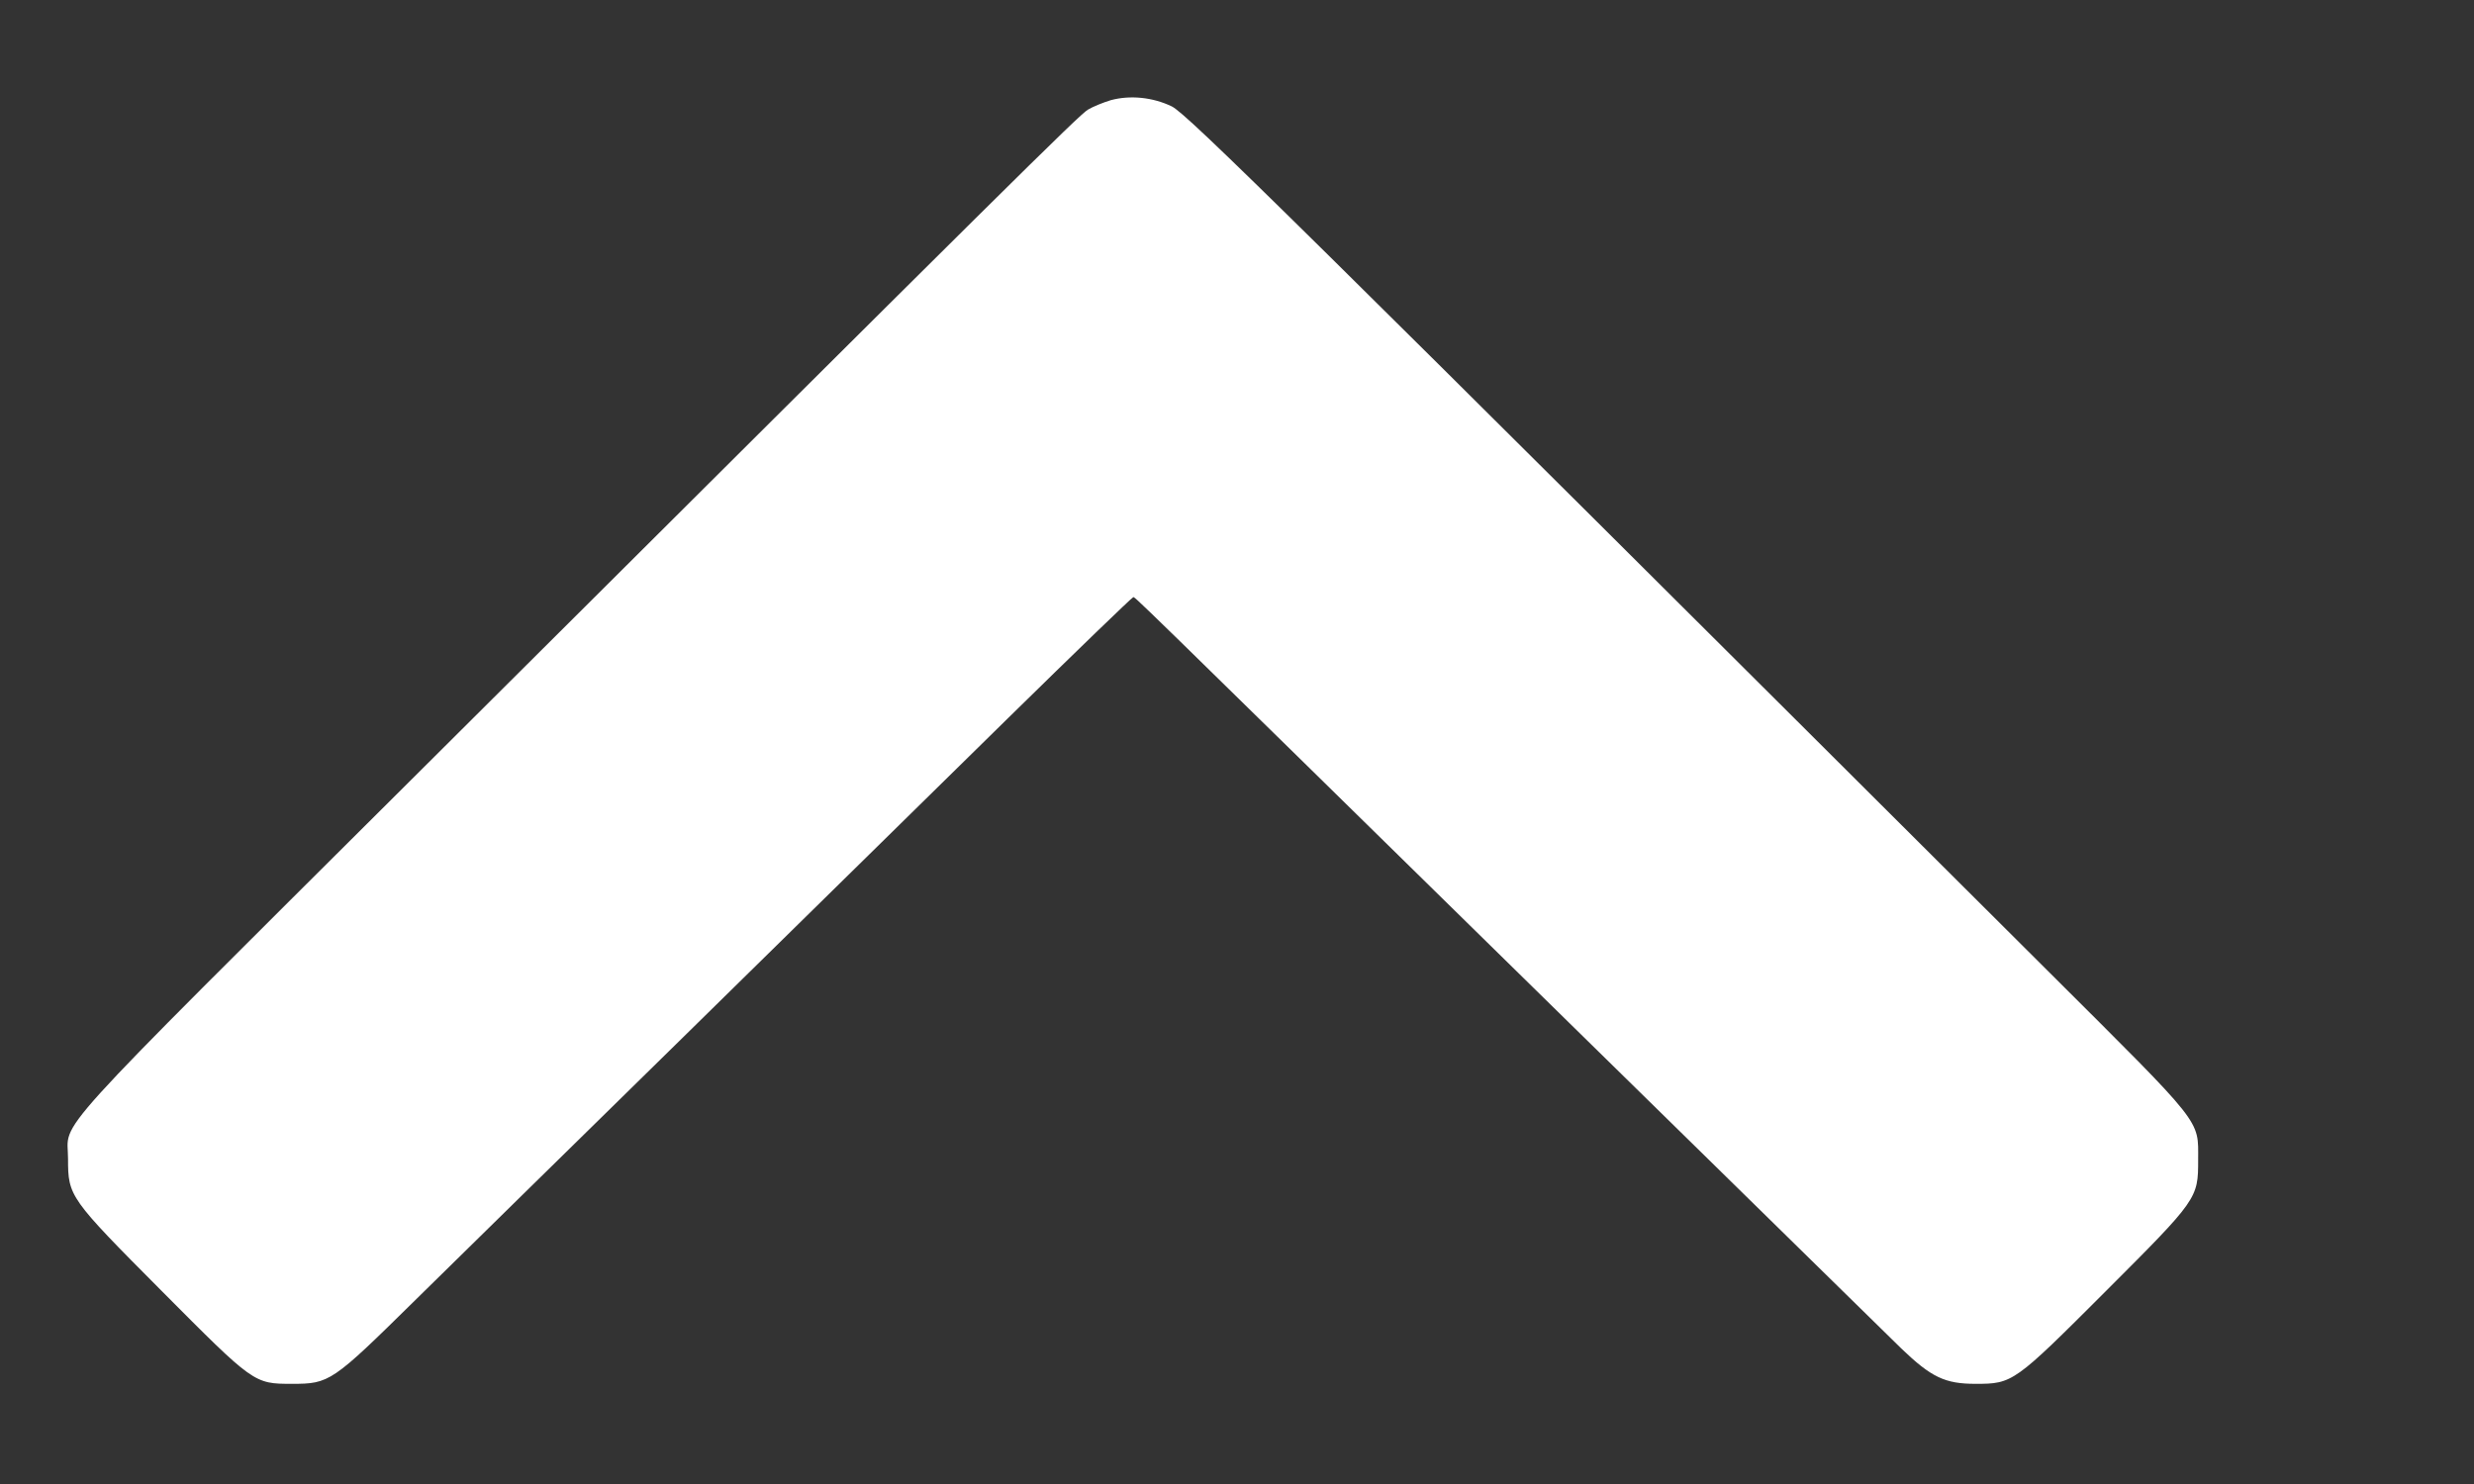 <?xml version="1.0" standalone="no"?>
<!DOCTYPE svg PUBLIC "-//W3C//DTD SVG 20010904//EN"
 "http://www.w3.org/TR/2001/REC-SVG-20010904/DTD/svg10.dtd">
<svg version="1.0" xmlns="http://www.w3.org/2000/svg"
 width="1000pt" height="600pt" viewBox="0 0 1000 600" preserveAspectRatio="xMidYMid meet">
<rect x="0" y="0" width="1000" height="600" fill="#333333" stroke="none"/>
<g transform="translate(0,600) scale(0.1,-0.1)"
fill="#ffffff" stroke="none">
<path d="M4490 5595 c-30 -9 -72 -26 -92 -38 -37 -22 -294 -277 -2719 -2693
-1519 -1513 -1404 -1386 -1404 -1549 0 -152 5 -159 378 -534 373 -375 373
-376 527 -376 152 0 162 7 495 335 154 151 644 633 1090 1070 445 437 1034
1016 1308 1285 275 270 503 490 507 490 10 0 -76 84 1645 -1605 754 -740 1411
-1384 1460 -1432 121 -116 176 -143 300 -143 151 0 156 4 526 374 372 372 374
375 374 531 0 166 26 133 -598 755 -3085 3076 -3488 3474 -3551 3505 -77 37
-168 46 -246 25z"/>
</g>
</svg>

